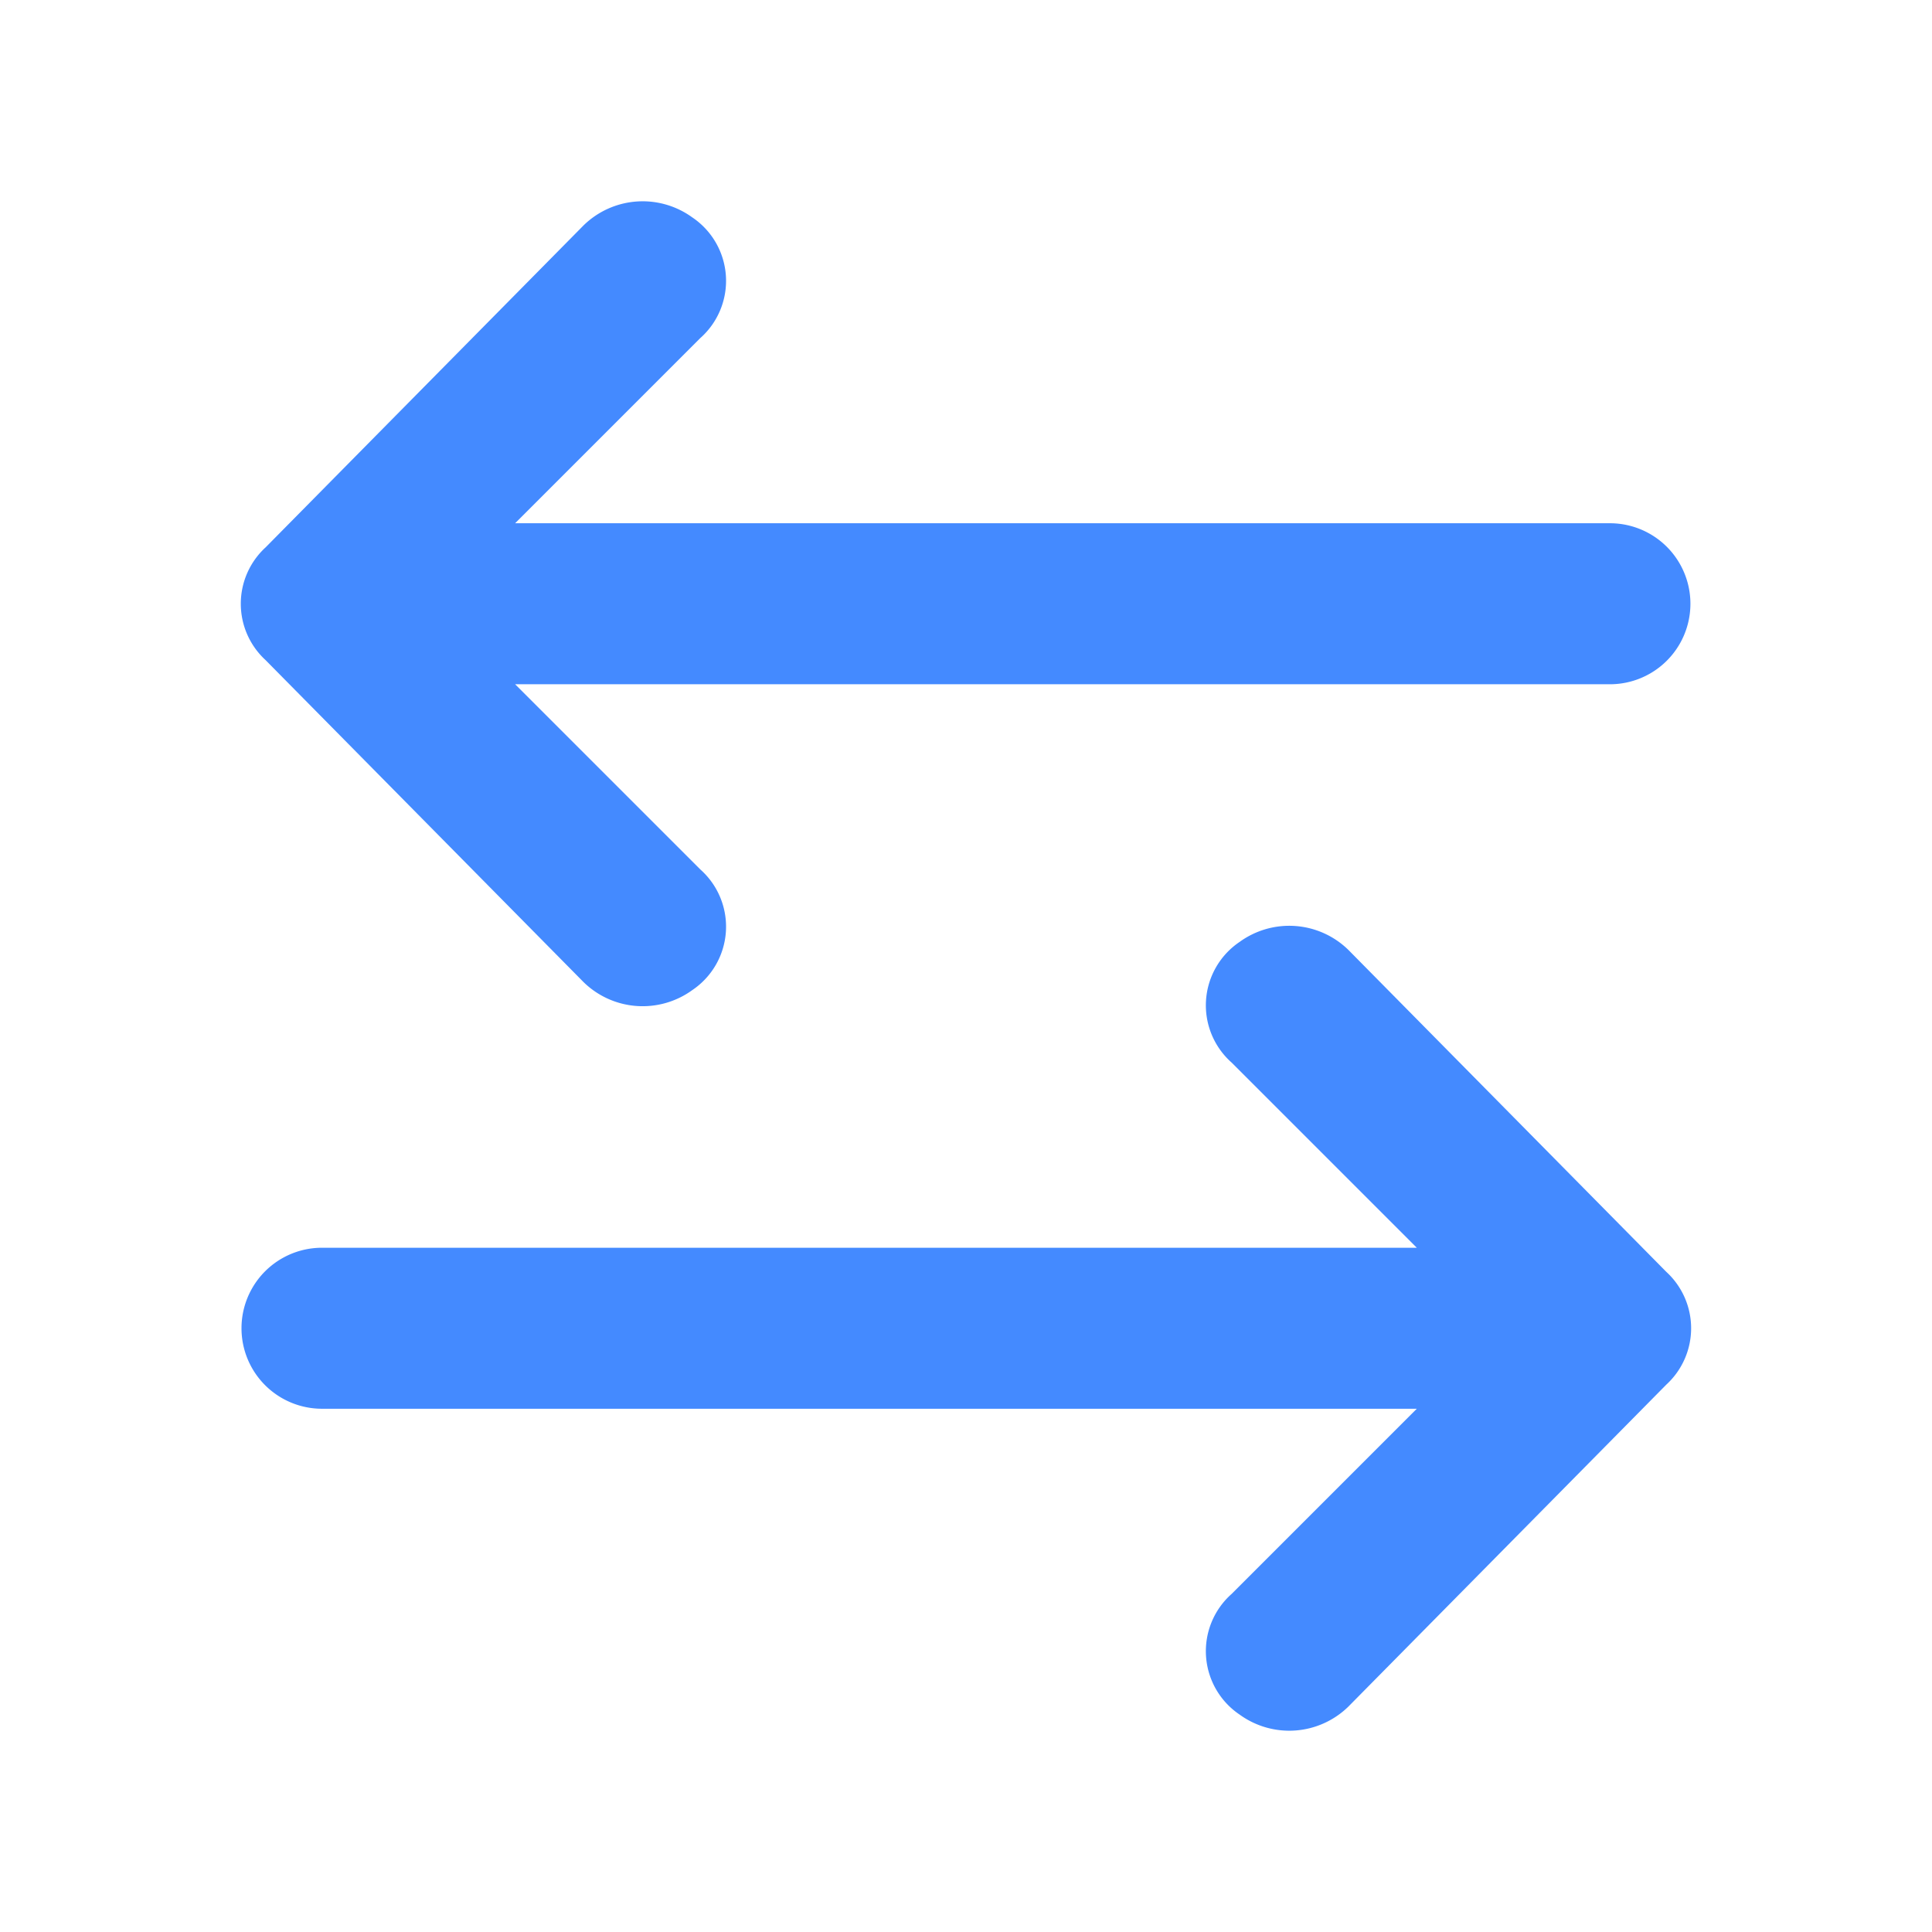 <svg data-name="Layer 2" xmlns="http://www.w3.org/2000/svg" width="24" height="24" viewBox="0 0 24 24">
    <g data-name="invisible box">
        <path data-name="Rectangle 23803" style="fill:none" d="M0 0h24v24H0z"/>
    </g>
    <g data-name="icons Q2">
        <g data-name="Group 30044">
            <path data-name="Path 16815" d="M19.75 23.3a1.05 1.05 0 0 0-1.35-.1.95.95 0 0 0-.1 1.5l2.3 2.3H7a1 1 0 1 0 0 2h13.6l-2.3 2.3a.95.95 0 0 0 .1 1.5 1.05 1.05 0 0 0 1.35-.1l3.95-4a.95.95 0 0 0 0-1.4z" transform="translate(-3 -11.5)" style="fill:#448aff"/>
            <path data-name="Path 16816" d="M10.242 14.7a1.05 1.05 0 0 0 1.35.1.95.95 0 0 0 .1-1.5l-2.3-2.3h13.6a1 1 0 0 0 0-2h-13.6l2.3-2.3a.95.95 0 0 0-.1-1.5 1.05 1.05 0 0 0-1.35.1l-3.95 4a.95.95 0 0 0 0 1.4z" transform="translate(-2.993 -2.5)" style="fill:#448aff"/>
        </g>
    </g>
</svg>
